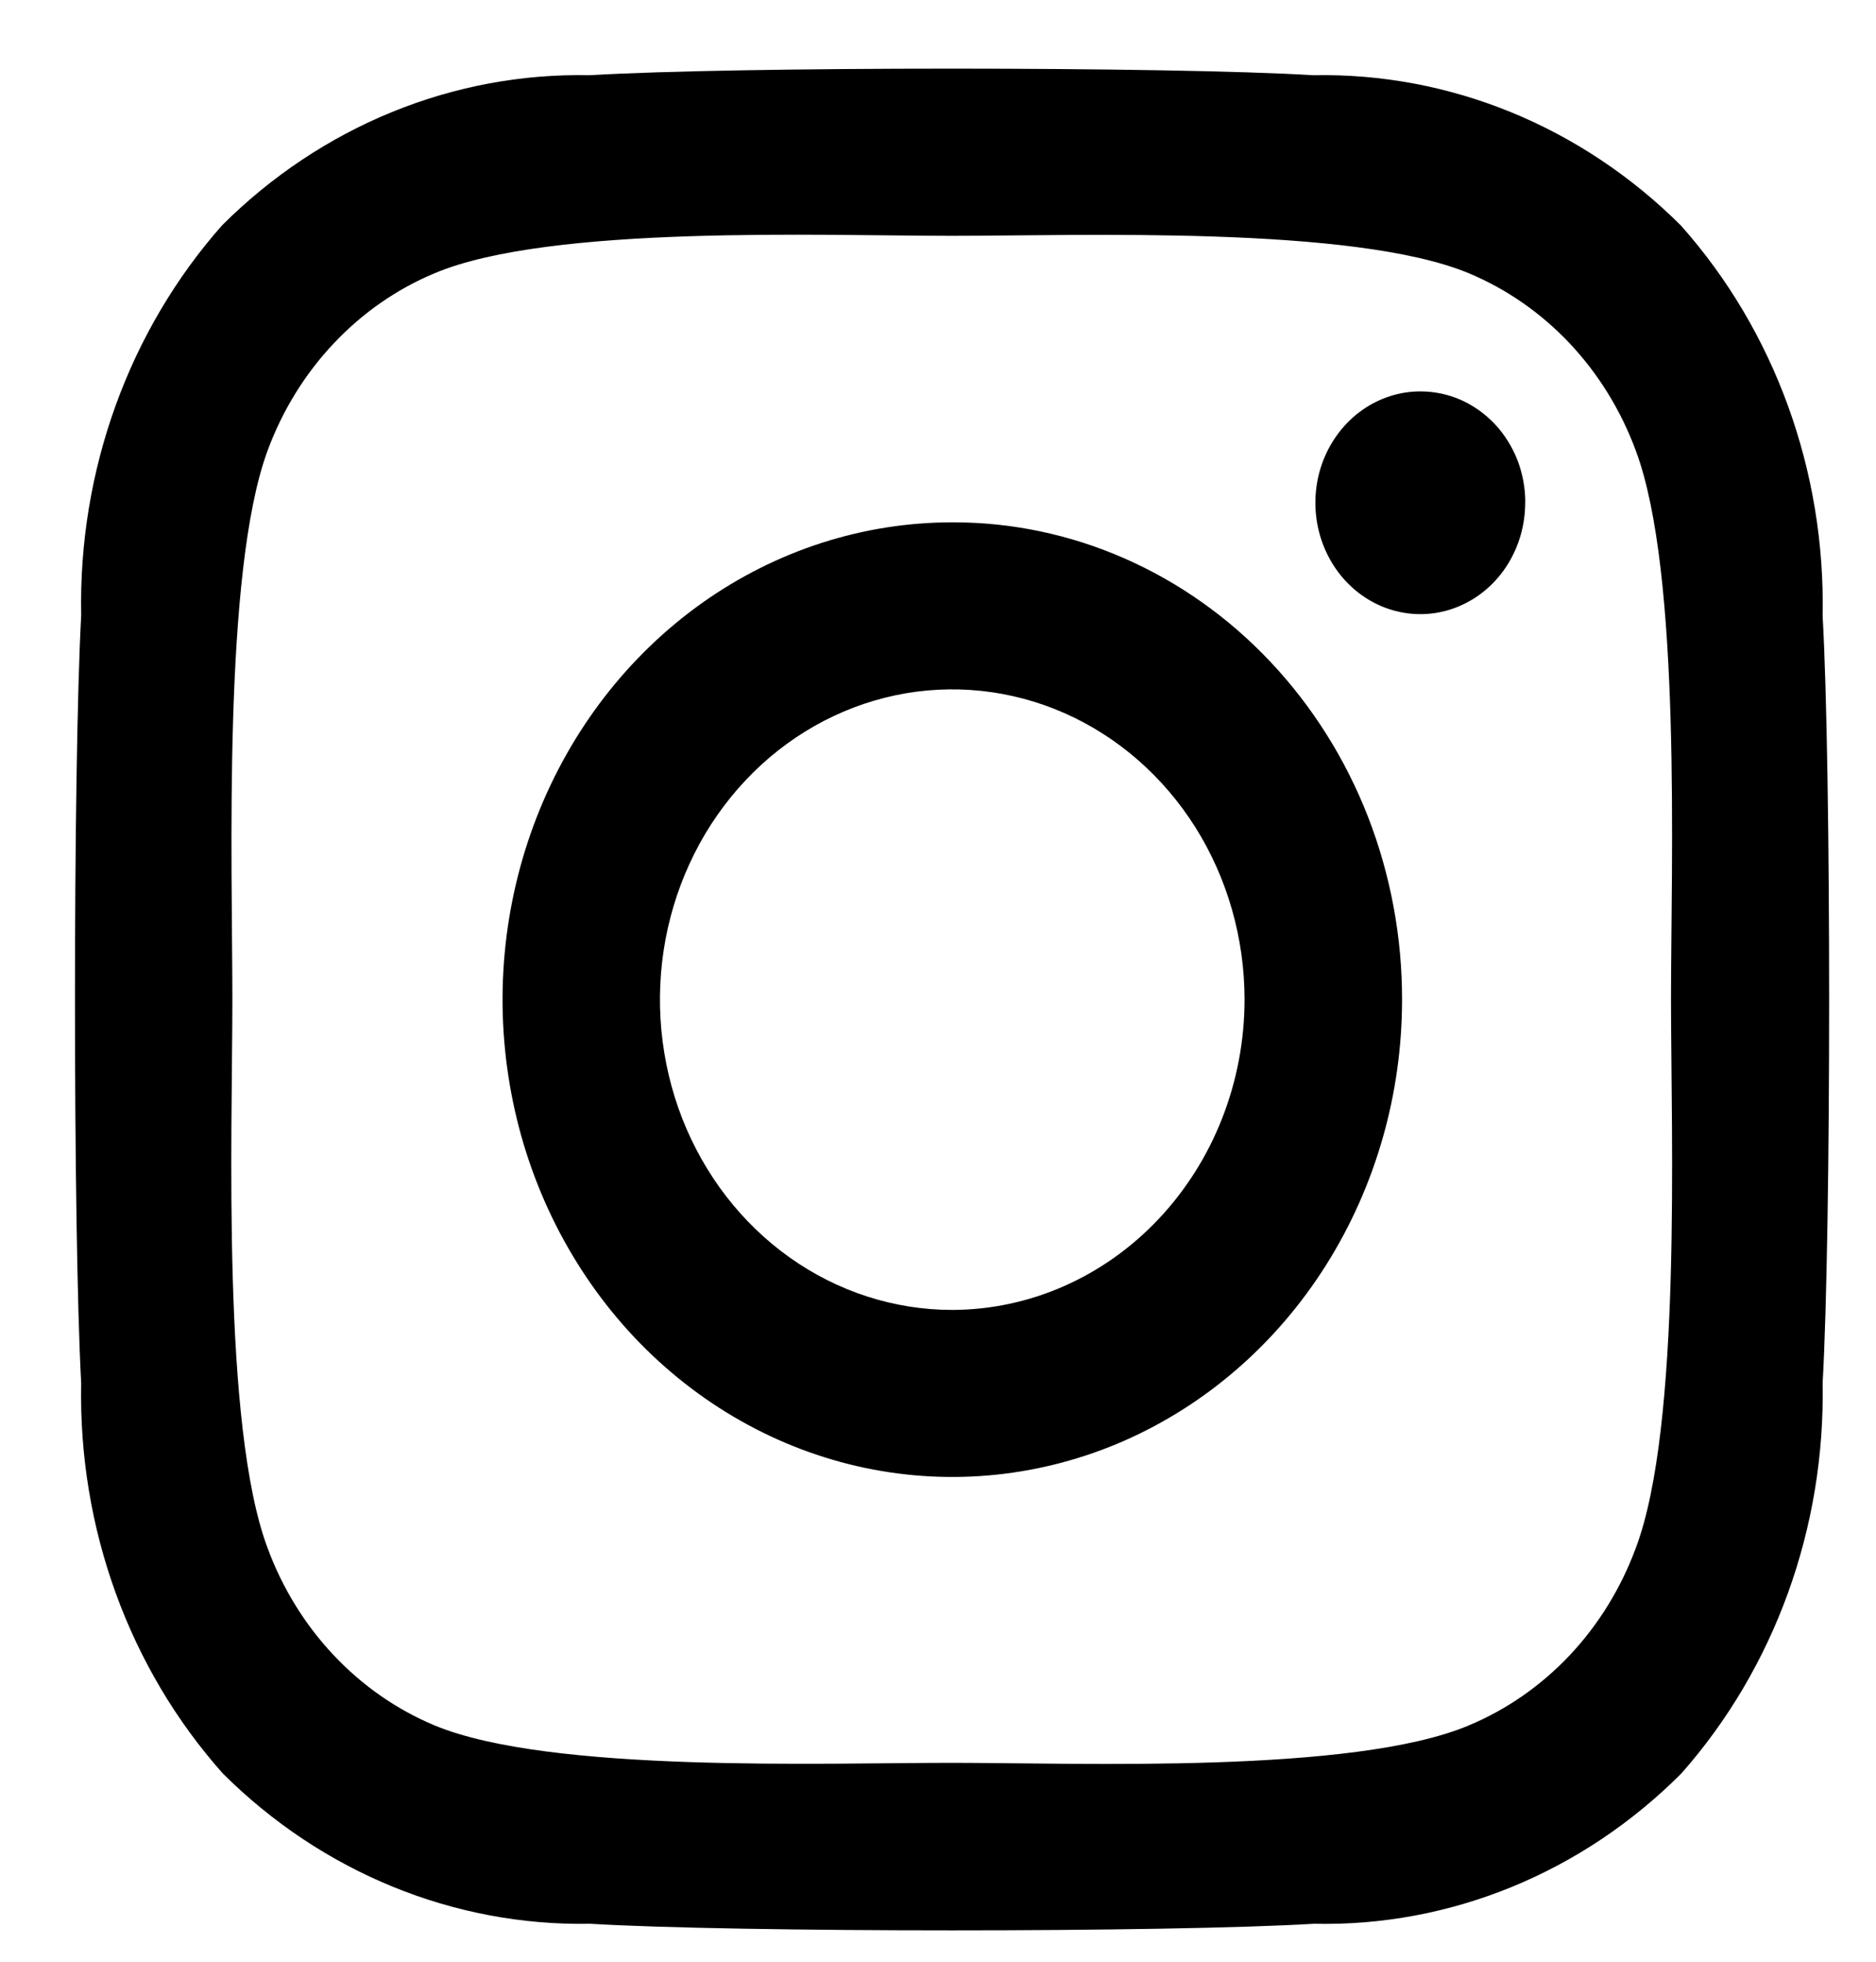 <svg width="22" height="23" viewBox="0 0 22 23" fill="none" xmlns="http://www.w3.org/2000/svg">
    <path
      d="M11.168 6.124C10.124 6.124 9.105 6.452 8.237 7.067C7.37 7.682 6.694 8.556 6.295 9.578C5.896 10.601 5.791 11.726 5.995 12.812C6.198 13.898 6.701 14.895 7.438 15.678C8.176 16.46 9.116 16.993 10.139 17.209C11.162 17.425 12.222 17.314 13.186 16.891C14.149 16.467 14.973 15.75 15.553 14.829C16.132 13.909 16.442 12.827 16.442 11.72C16.443 10.985 16.307 10.257 16.043 9.577C15.778 8.897 15.389 8.28 14.899 7.76C14.409 7.24 13.828 6.828 13.187 6.547C12.547 6.266 11.86 6.122 11.168 6.124ZM11.168 15.358C10.489 15.358 9.827 15.145 9.263 14.745C8.699 14.345 8.26 13.777 8 13.112C7.741 12.447 7.673 11.716 7.805 11.011C7.938 10.305 8.264 9.657 8.744 9.148C9.223 8.639 9.834 8.293 10.499 8.152C11.164 8.012 11.853 8.084 12.479 8.359C13.106 8.635 13.641 9.101 14.018 9.699C14.394 10.297 14.595 11.001 14.595 11.72C14.594 12.684 14.232 13.608 13.589 14.29C12.947 14.972 12.076 15.356 11.168 15.358ZM17.886 5.895C17.886 6.153 17.814 6.405 17.679 6.62C17.544 6.835 17.352 7.002 17.127 7.101C16.902 7.2 16.655 7.226 16.416 7.175C16.177 7.125 15.958 7 15.786 6.818C15.614 6.635 15.497 6.403 15.449 6.149C15.402 5.896 15.426 5.634 15.519 5.395C15.613 5.157 15.77 4.953 15.973 4.809C16.175 4.666 16.413 4.589 16.656 4.589C16.818 4.589 16.978 4.622 17.128 4.687C17.277 4.753 17.413 4.849 17.528 4.97C17.642 5.091 17.733 5.236 17.795 5.394C17.856 5.553 17.888 5.723 17.887 5.895H17.886ZM21.374 7.219C21.408 5.522 20.811 3.879 19.713 2.645C18.548 1.483 17.001 0.85 15.403 0.882C13.704 0.779 8.615 0.779 6.916 0.882C5.318 0.848 3.771 1.479 2.606 2.64C1.512 3.876 0.918 5.518 0.952 7.214C0.855 9.016 0.855 14.417 0.952 16.219C0.918 17.916 1.514 19.559 2.613 20.793C3.778 21.953 5.324 22.585 6.922 22.555C8.62 22.658 13.71 22.658 15.408 22.555C17.008 22.591 18.556 21.957 19.718 20.792C20.811 19.555 21.405 17.914 21.374 16.219C21.476 14.417 21.476 9.021 21.374 7.219ZM19.183 18.15C19.009 18.621 18.745 19.049 18.408 19.407C18.07 19.765 17.667 20.045 17.223 20.23C15.87 20.8 12.656 20.668 11.161 20.668C9.665 20.668 6.447 20.79 5.098 20.23C4.654 20.045 4.251 19.765 3.914 19.407C3.576 19.049 3.312 18.621 3.138 18.15C2.6 16.713 2.725 13.303 2.725 11.716C2.725 10.13 2.61 6.715 3.138 5.283C3.312 4.812 3.576 4.384 3.914 4.026C4.251 3.668 4.654 3.388 5.098 3.203C6.452 2.633 9.665 2.765 11.161 2.765C12.656 2.765 15.874 2.642 17.223 3.203C17.667 3.388 18.07 3.668 18.408 4.026C18.745 4.384 19.009 4.812 19.183 5.283C19.721 6.719 19.596 10.13 19.596 11.716C19.596 13.303 19.723 16.721 19.183 18.15Z"
      fill="#000" />
  </svg>